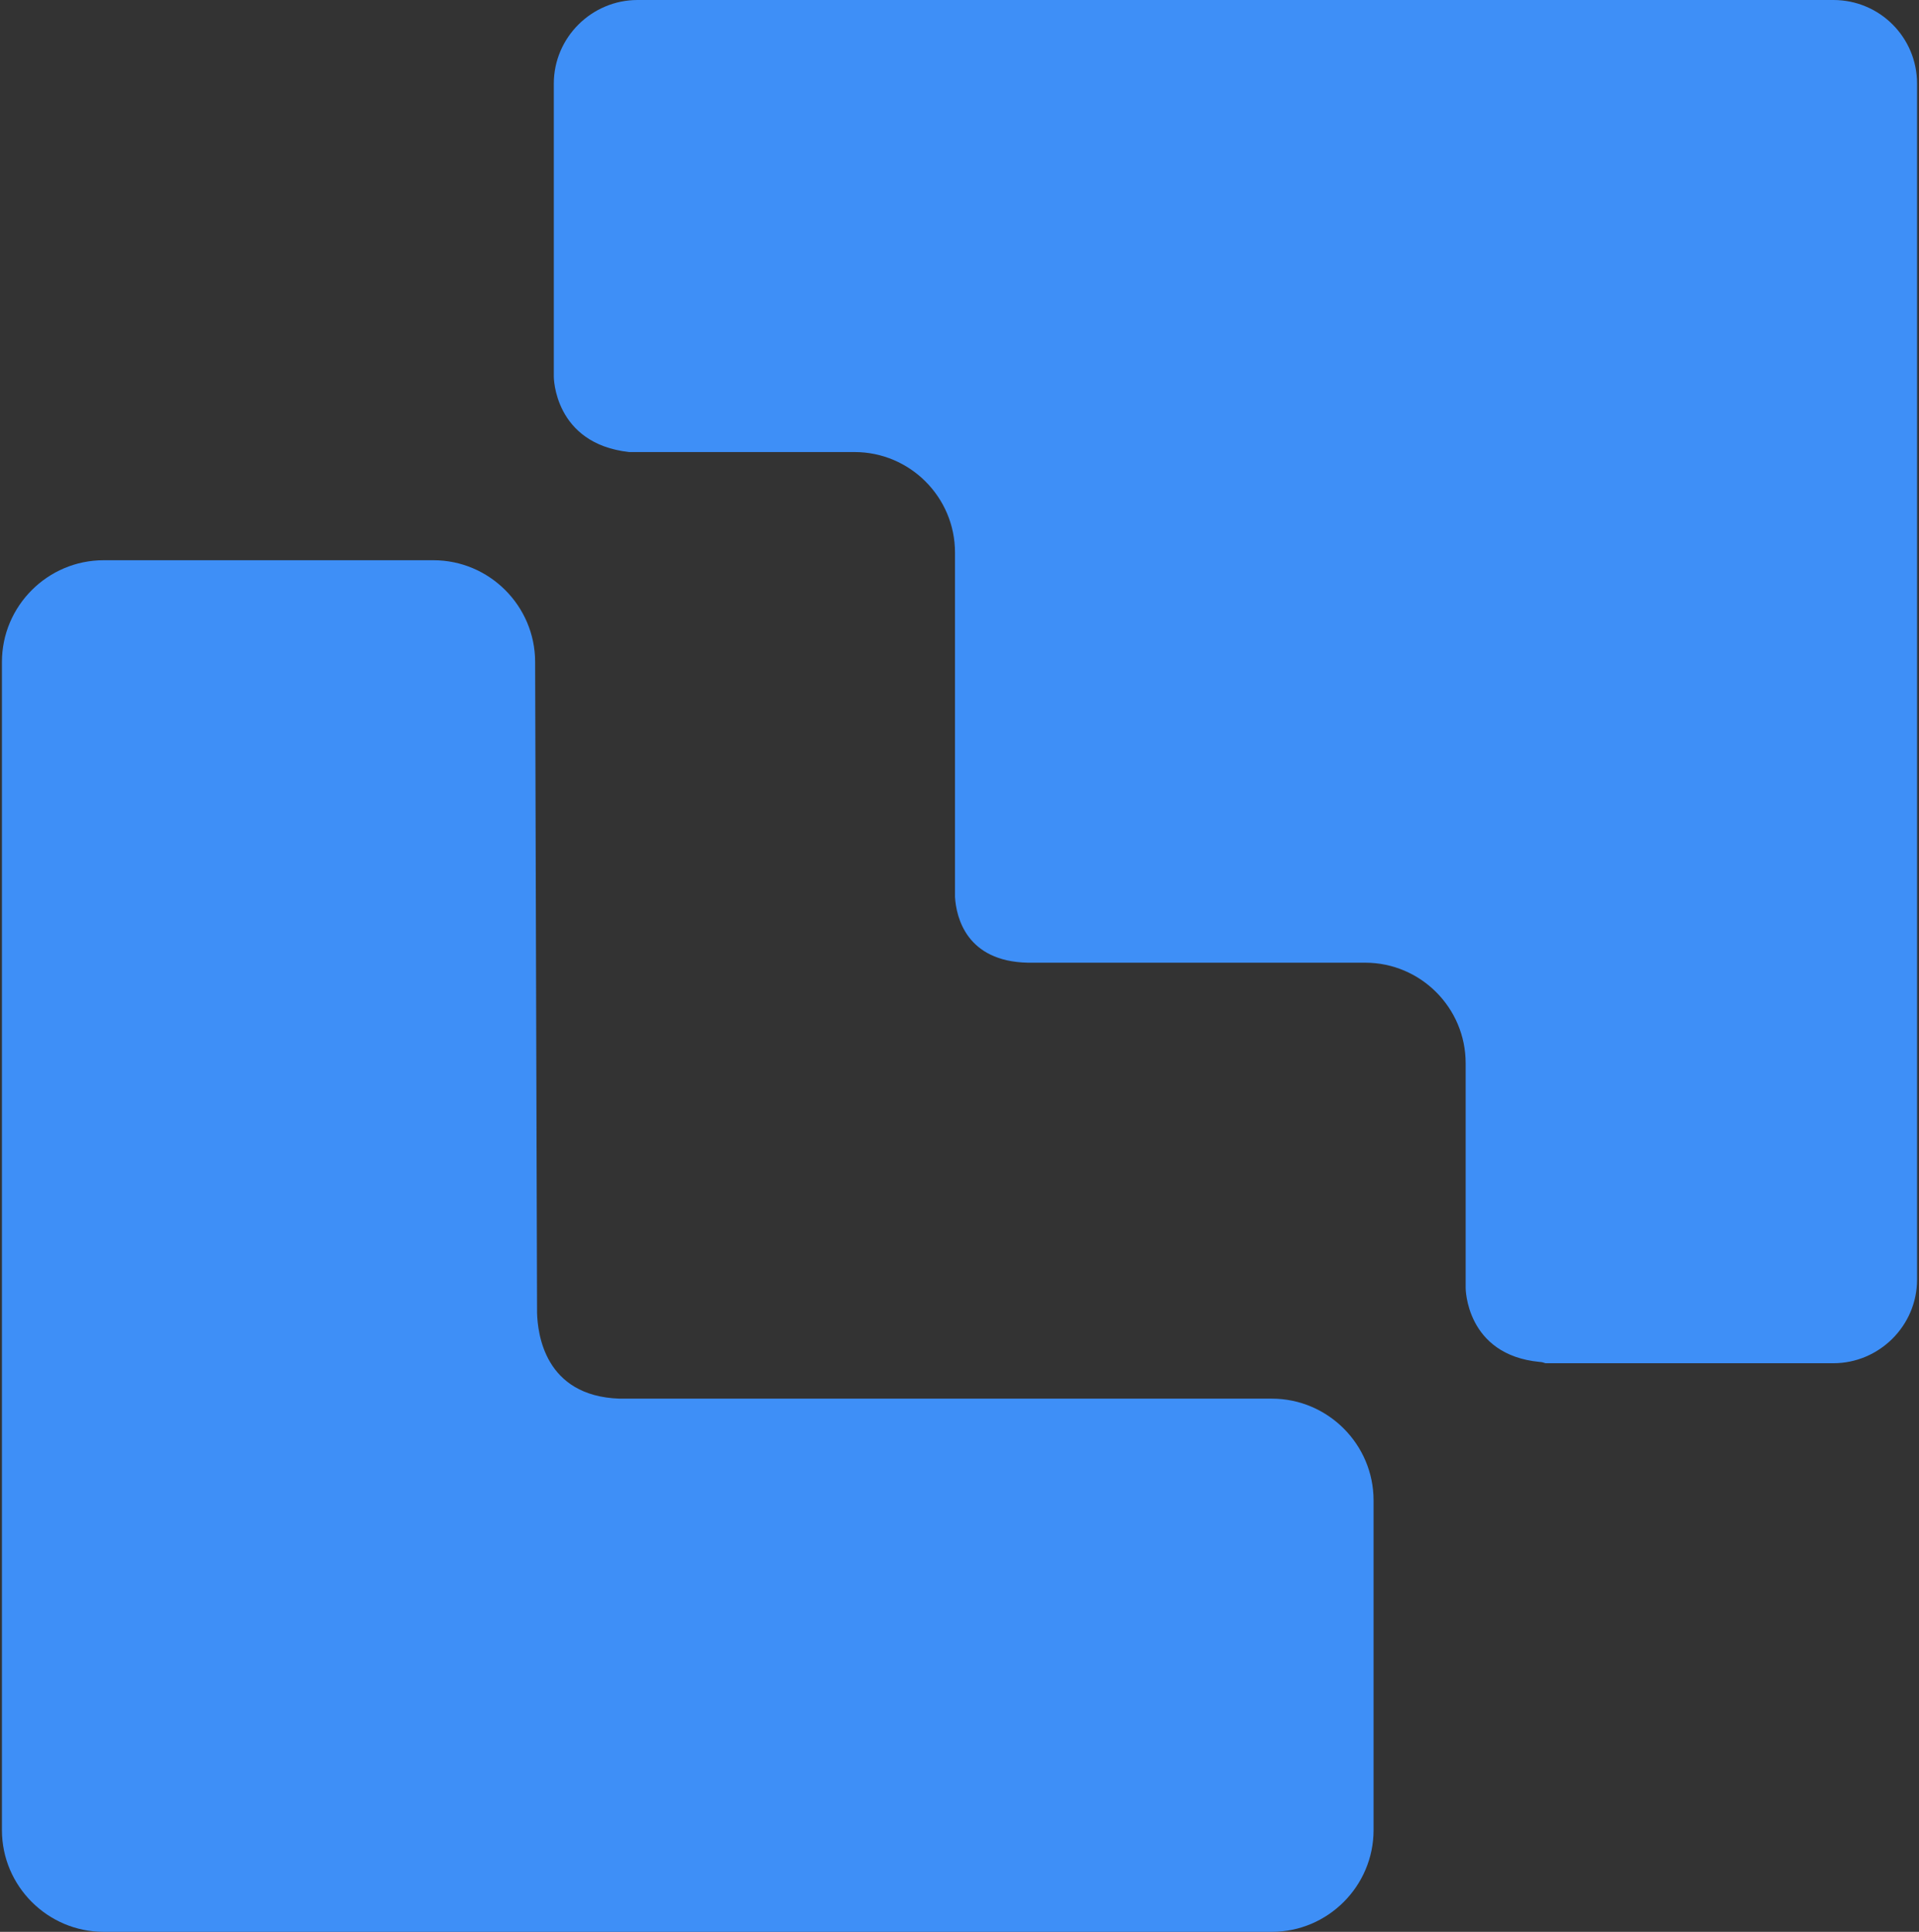 <svg xmlns="http://www.w3.org/2000/svg" viewBox="0 0 298 300"><rect x="0" y="0" width="298" height="300" fill="#333333" stroke="none"/><style>.st2{fill:#fff}</style><g id="레이어_2"><path d="M711 206H568c-5.5 0-10-4.5-10-10V53c0-5.5 4.5-10 10-10h143c5.5 0 10 4.5 10 10v143c0 5.5-4.5 10-10 10z" opacity=".6" fill="#fff"/><path class="st2" d="M435.6 263h-39.4c-6.7 0-12.2-5.5-12.2-12.2V111.2c0-6.7 5.5-12.2 12.2-12.2h39.4c6.7 0 12.2 5.5 12.2 12.2v139.6c0 6.7-5.5 12.2-12.2 12.2z"/><path class="st2" d="M384 250.8v-39.4c0-6.7 5.5-12.2 12.2-12.2h139.6c6.7 0 12.2 5.5 12.2 12.2v39.4c0 6.7-5.5 12.2-12.2 12.2H396.2c-6.7 0-12.2-5.5-12.2-12.2zM464 58h-34c-6.6 0-12-5.4-12-12v-85c0-6.6 5.4-12 12-12h34c6.6 0 12 5.4 12 12v85c0 6.6-5.4 12-12 12z"/><path class="st2" d="M428 56V22c0-6.6 5.4-12 12-12h85c6.6 0 12 5.4 12 12v34c0 6.6-5.4 12-12 12h-85c-6.6 0-12-5.4-12-12z"/><path class="st2" d="M476 1s-.9 9.1 9 9c10 0 4 10 4 10l-22 4-8-21 17-2z"/><path d="M197.5 217.2H96.2c-11.7-.4-12.7-10.2-12.8-13.3l-.3-101.1C83.1 94.1 76 87 67.3 87H16.1C7.4 87 .3 94.1.3 102.8v181.4c0 8.7 7.1 15.8 15.8 15.8h181.4c8.7 0 15.8-7.1 15.8-15.8V233c0-8.7-7.1-15.8-15.8-15.8zM284.7 0H99c-7.1 0-13 5.8-13 13v45.5s0 10.4 11.7 11.7h35c8.6 0 15.6 7 15.6 15.6v53.5c.2 3.2 1.8 10 11.3 10.2H212c8.6 0 15.6 7 15.6 15.6V200s0 10.4 11.5 11.5c.3 0 .6.1.9.2h44.7c7.1 0 13-5.8 13-13V13c0-7.2-5.8-13-13-13z" fill="#3e8ff7"/></g></svg>